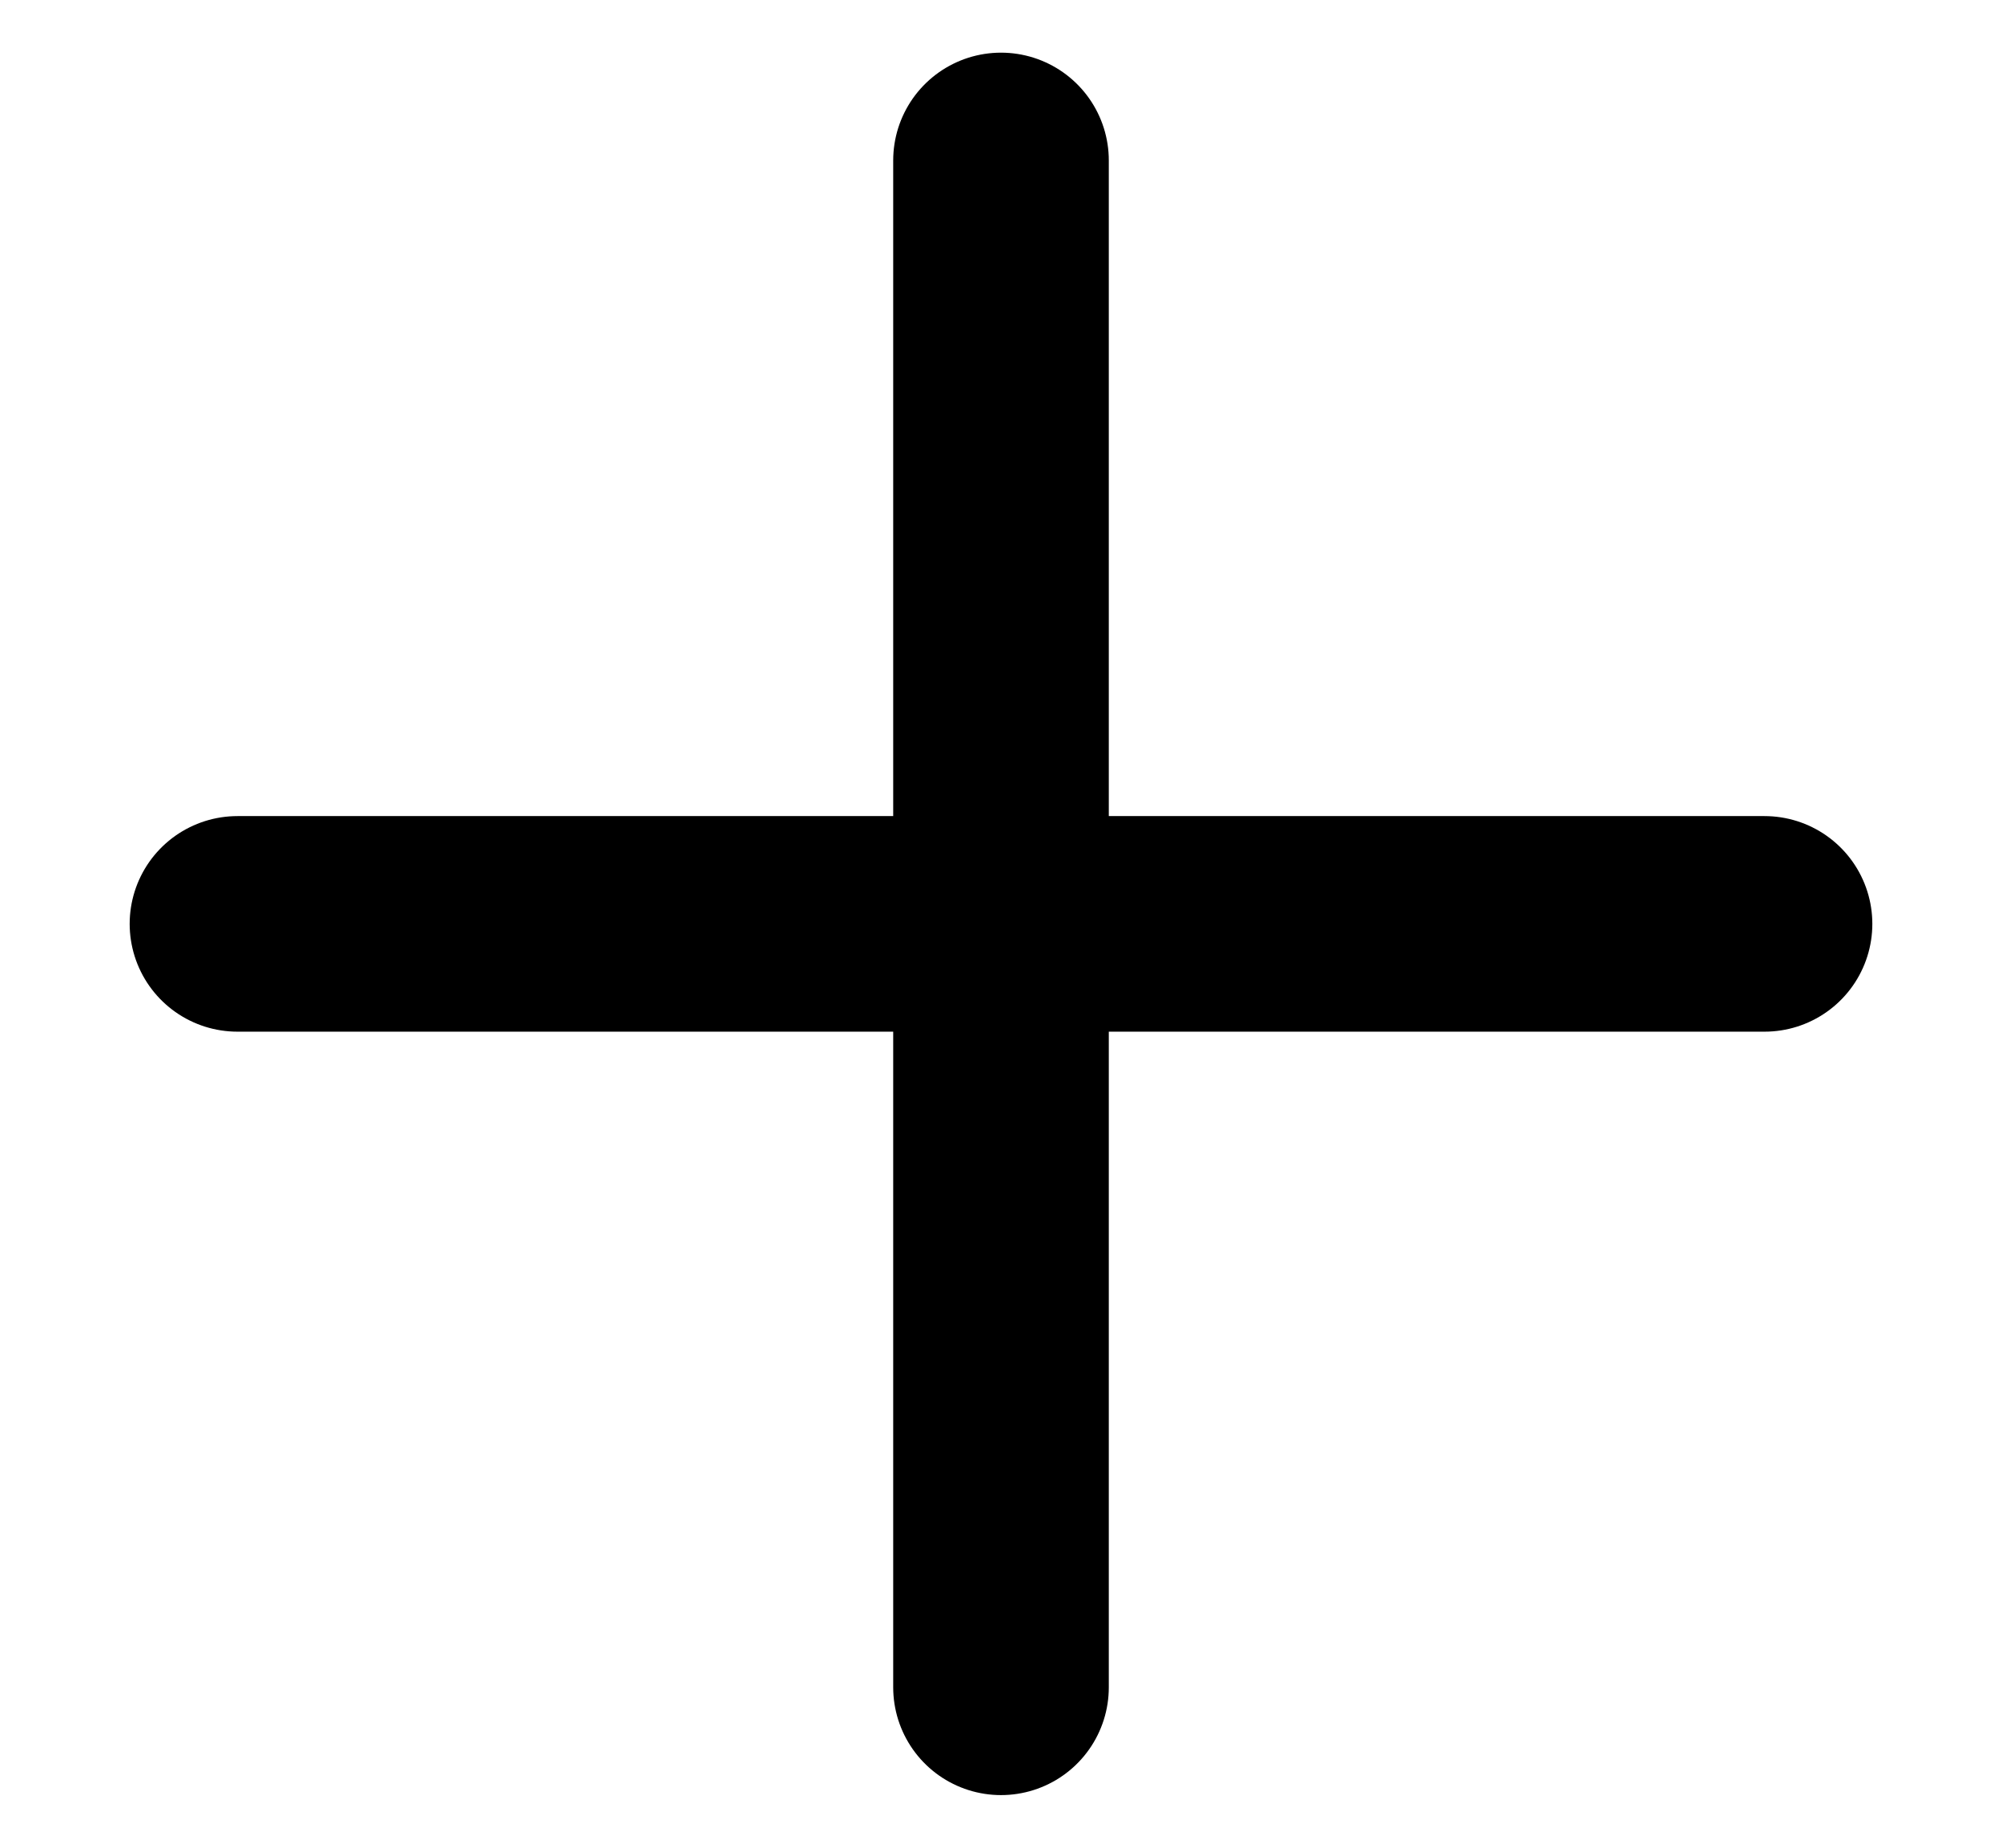 <svg width="13" height="12" viewBox="0 0 13 12" fill="none" xmlns="http://www.w3.org/2000/svg">
<path d="M6.5 1.042V10.958" stroke="black" stroke-width="1.4" stroke-linecap="round" stroke-linejoin="round"/>
<path d="M1.542 6H11.458" stroke="black" stroke-width="1.4" stroke-linecap="round" stroke-linejoin="round"/>
</svg>
